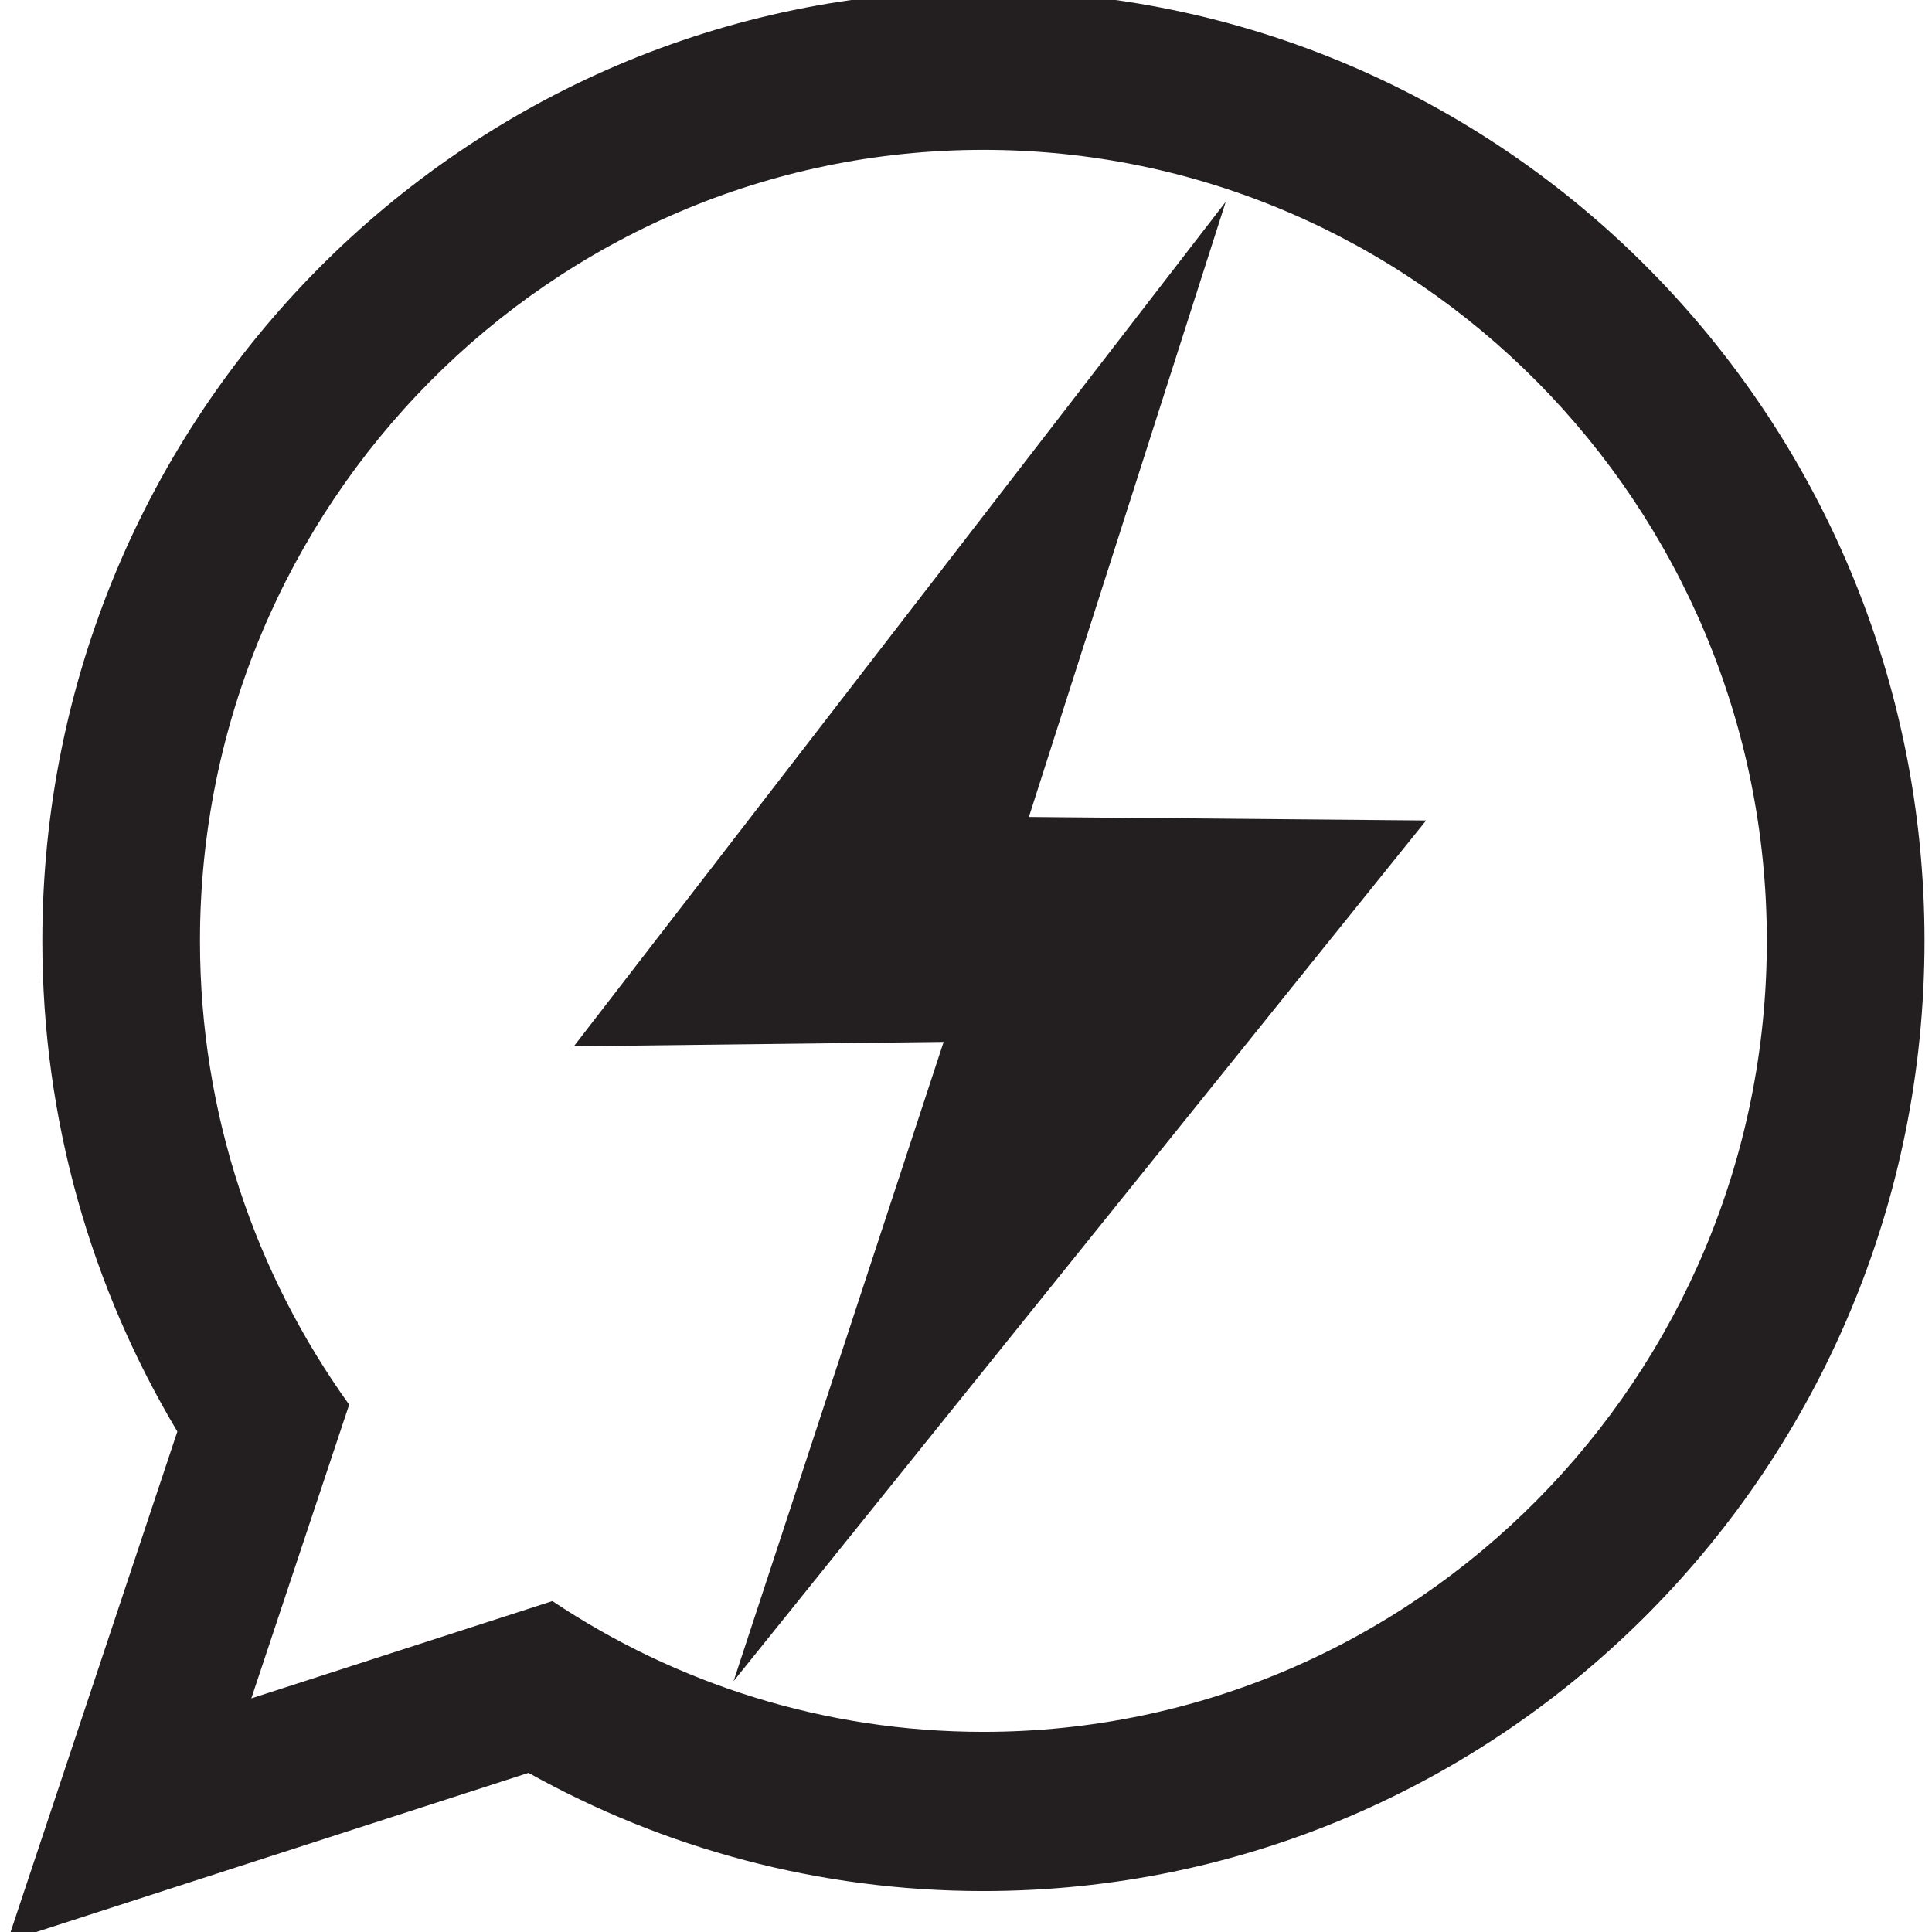 <?xml version="1.0" encoding="utf-8"?>
<!-- Generator: Adobe Illustrator 17.0.0, SVG Export Plug-In . SVG Version: 6.00 Build 0)  -->
<!DOCTYPE svg PUBLIC "-//W3C//DTD SVG 1.1//EN" "http://www.w3.org/Graphics/SVG/1.1/DTD/svg11.dtd">
<svg version="1.1" id="Camada_1" xmlns="http://www.w3.org/2000/svg" xmlns:xlink="http://www.w3.org/1999/xlink" x="0px" y="0px"
	 width="512px" height="512px" viewBox="0 0 512 512" enable-background="new 0 0 512 512" xml:space="preserve">
<g id="icomoon-ignore">
</g>
<g>
	<g>
		<path fill-rule="evenodd" clip-rule="evenodd" fill="#231F20" d="M260.607-2.462c-137.732,0-249.392,112.733-249.392,251.807
			c0,47.571,13.076,92.067,35.784,130.022L1.986,514.462l138.079-44.631c35.733,19.944,76.821,31.321,120.542,31.321
			c137.753,0,249.407-112.747,249.407-251.807C510.014,110.271,398.36-2.462,260.607-2.462z M260.607,458.962
			c-42.163,0-81.433-12.77-114.222-34.658L66.601,450.09l25.933-77.839c-24.854-34.565-39.537-77.025-39.537-122.905
			c0-115.592,93.137-209.631,207.611-209.631c114.492,0,207.625,94.039,207.625,209.631
			C468.232,364.929,375.099,458.962,260.607,458.962z"/>
	</g>
</g>
<path fill="#231F20" d="M377.937,217.436L194.412,445.52l55.66-169.4l-97.997,1.16L324.836,53.475l-52.169,163.029L377.937,217.436z
	"/>
</svg>
